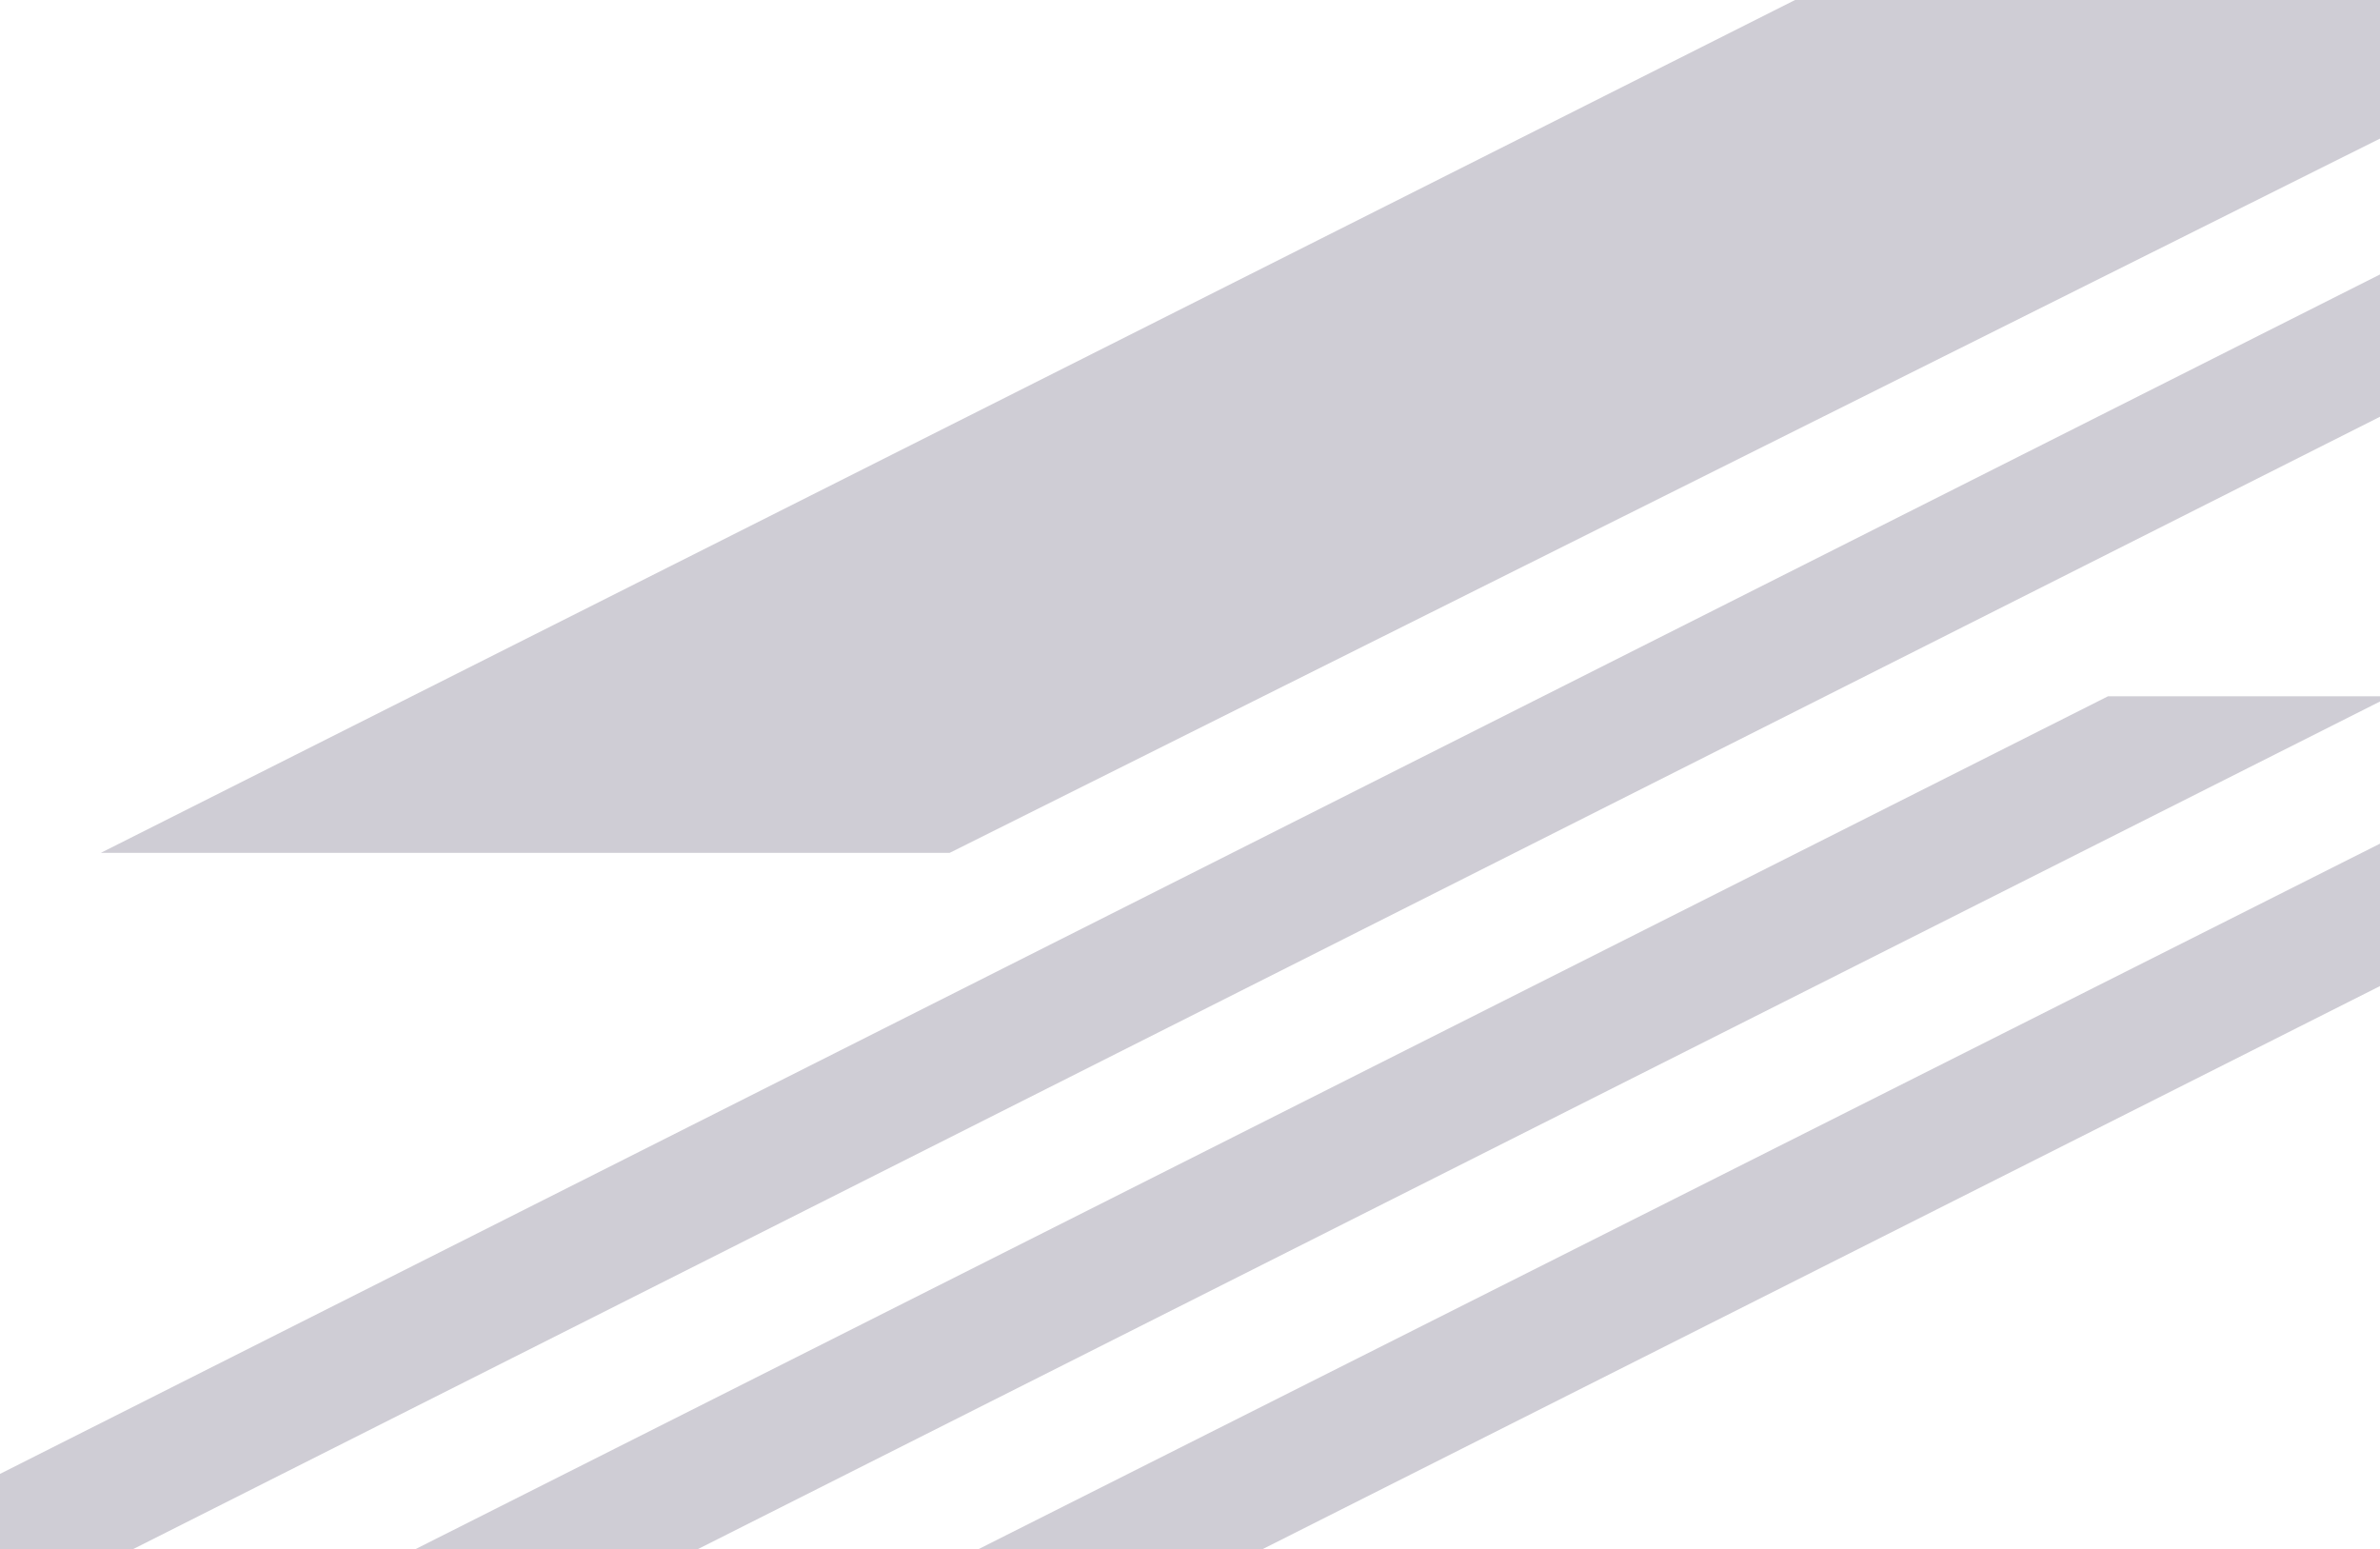 <svg width="590" height="384" viewBox="0 0 590 384" fill="none" xmlns="http://www.w3.org/2000/svg">
<path opacity="0.2" d="M242.582 384H313.005L732.589 172.589H662.588L242.582 384ZM522.586 172.589L103.002 384H173.003L592.587 172.589H522.586ZM724.999 0L-37 384H33.001L795 0H724.999ZM658.793 0H444.995L24.989 211.411H235.414L658.793 0Z" fill="#120531"/>
</svg>
